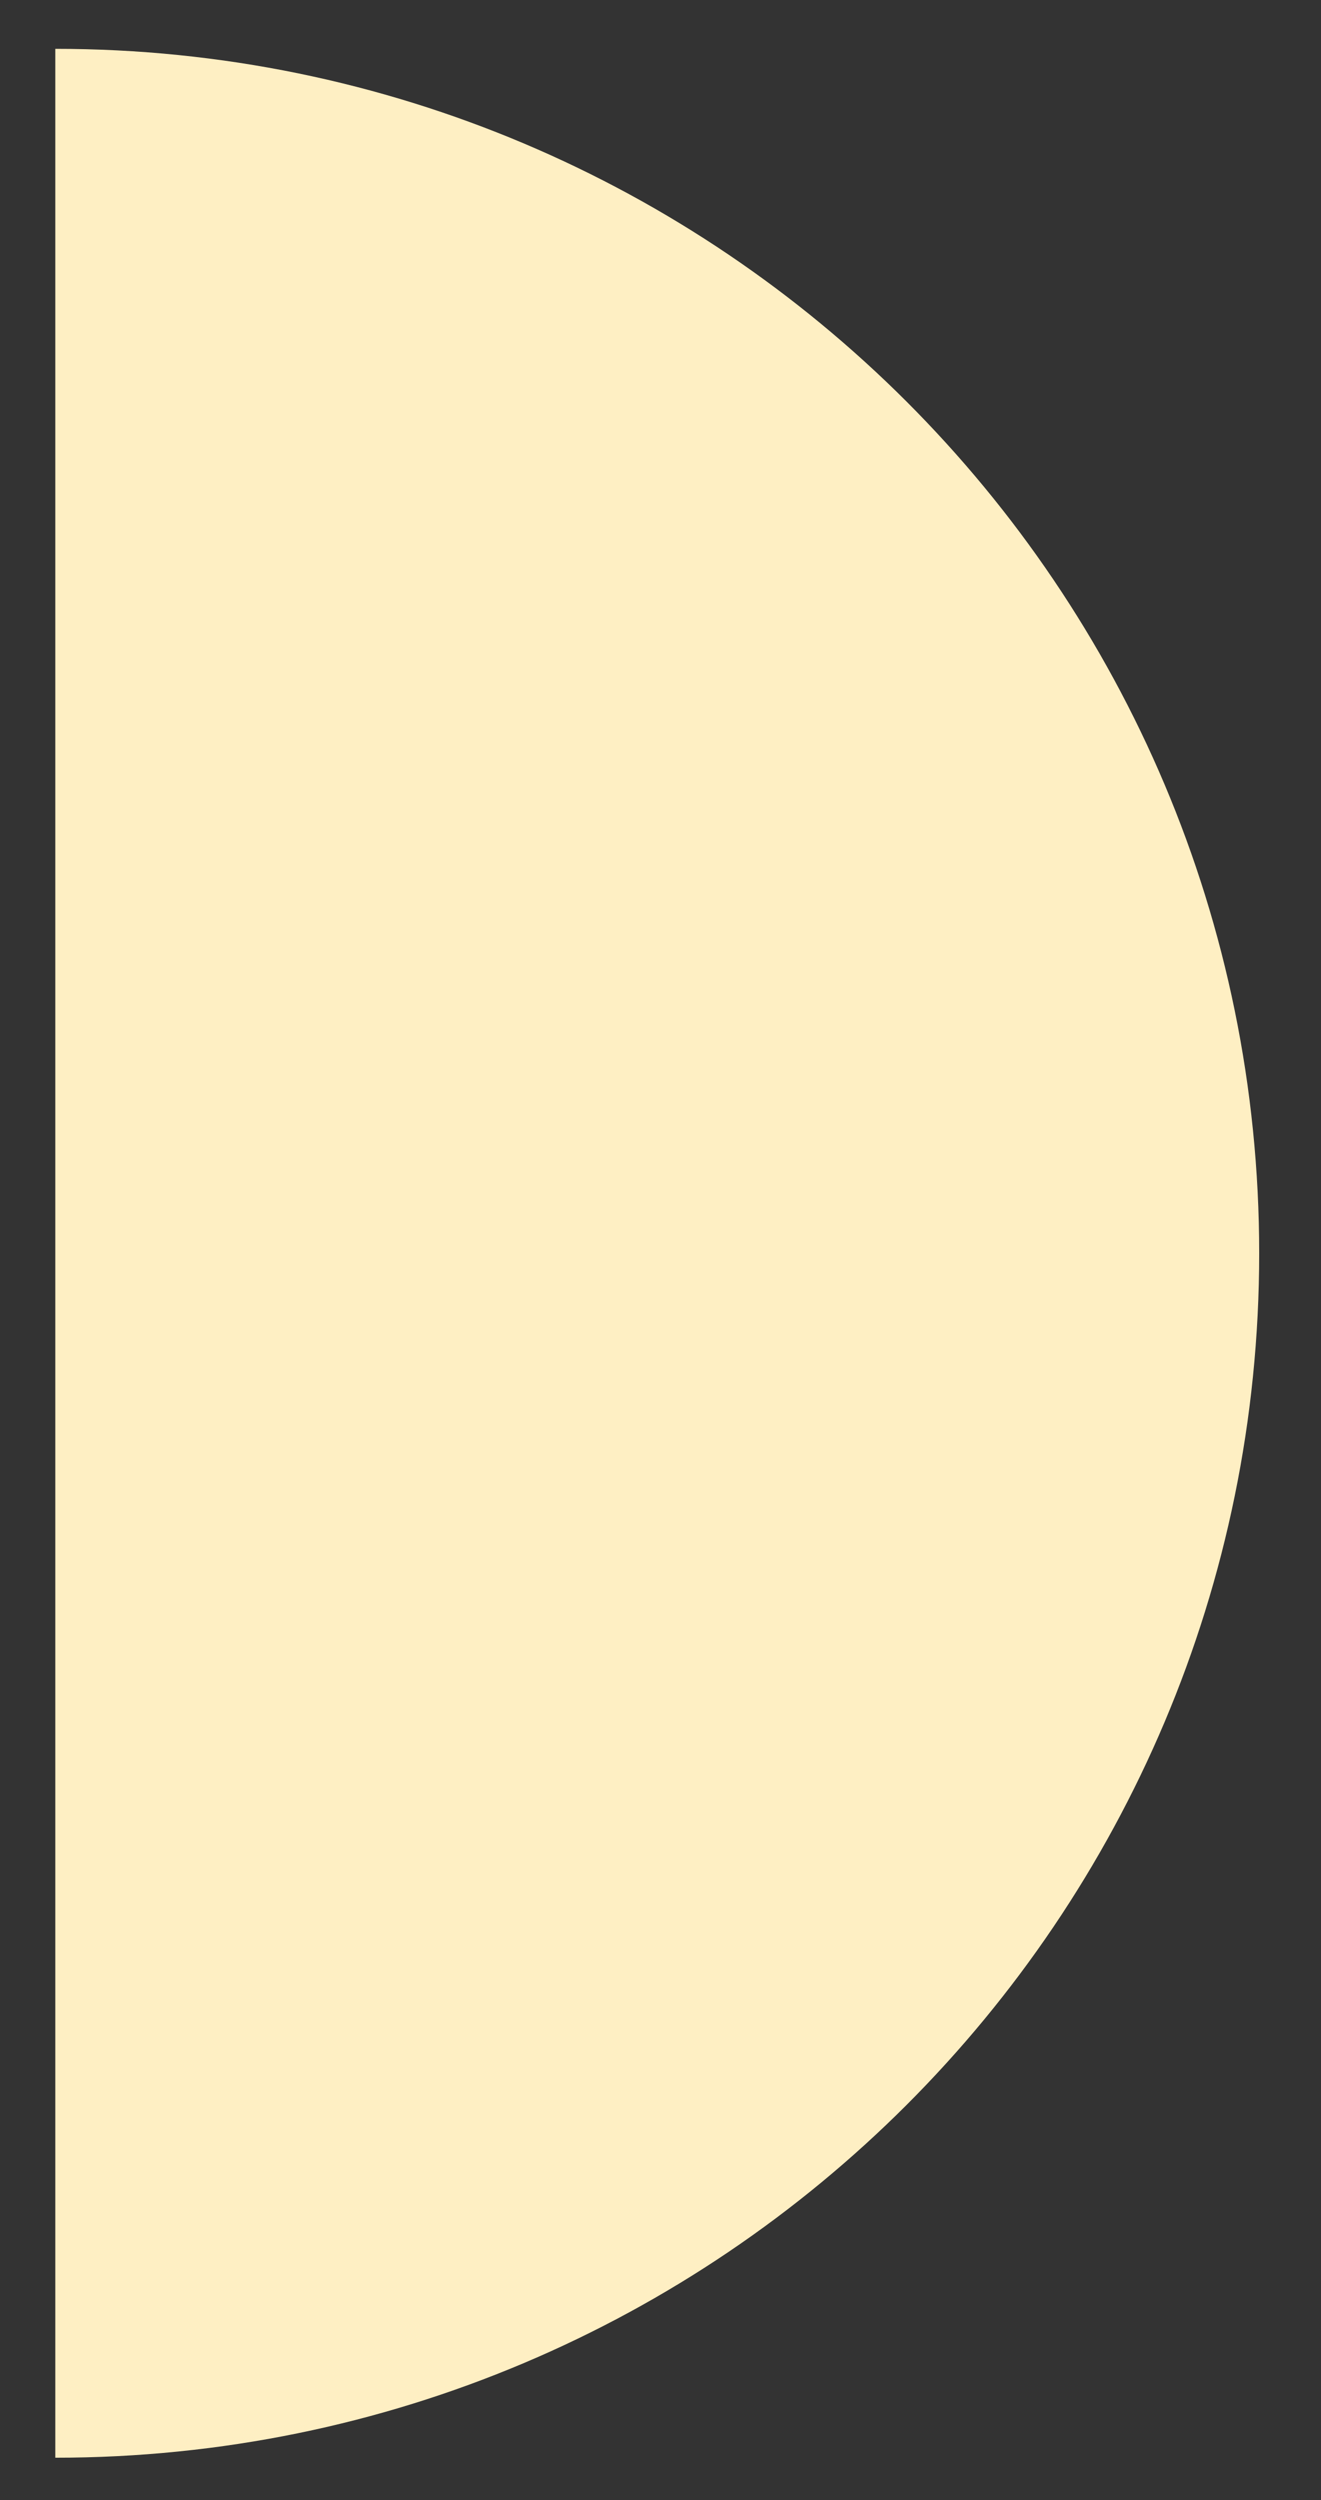 <svg aria-hidden="true" width="203" height="384" viewBox="0 0 203 384" xmlns="http://www.w3.org/2000/svg">
    <rect x="0" y="0" width="203" height="384" fill="#333333" stroke="none"/>
    <path d="M8.5 377.5c102.173 0 185-82.827 185-185s-82.827-185-185-185v370z" fill="#FEEFC3" fill-rule="evenodd"></path>
</svg>